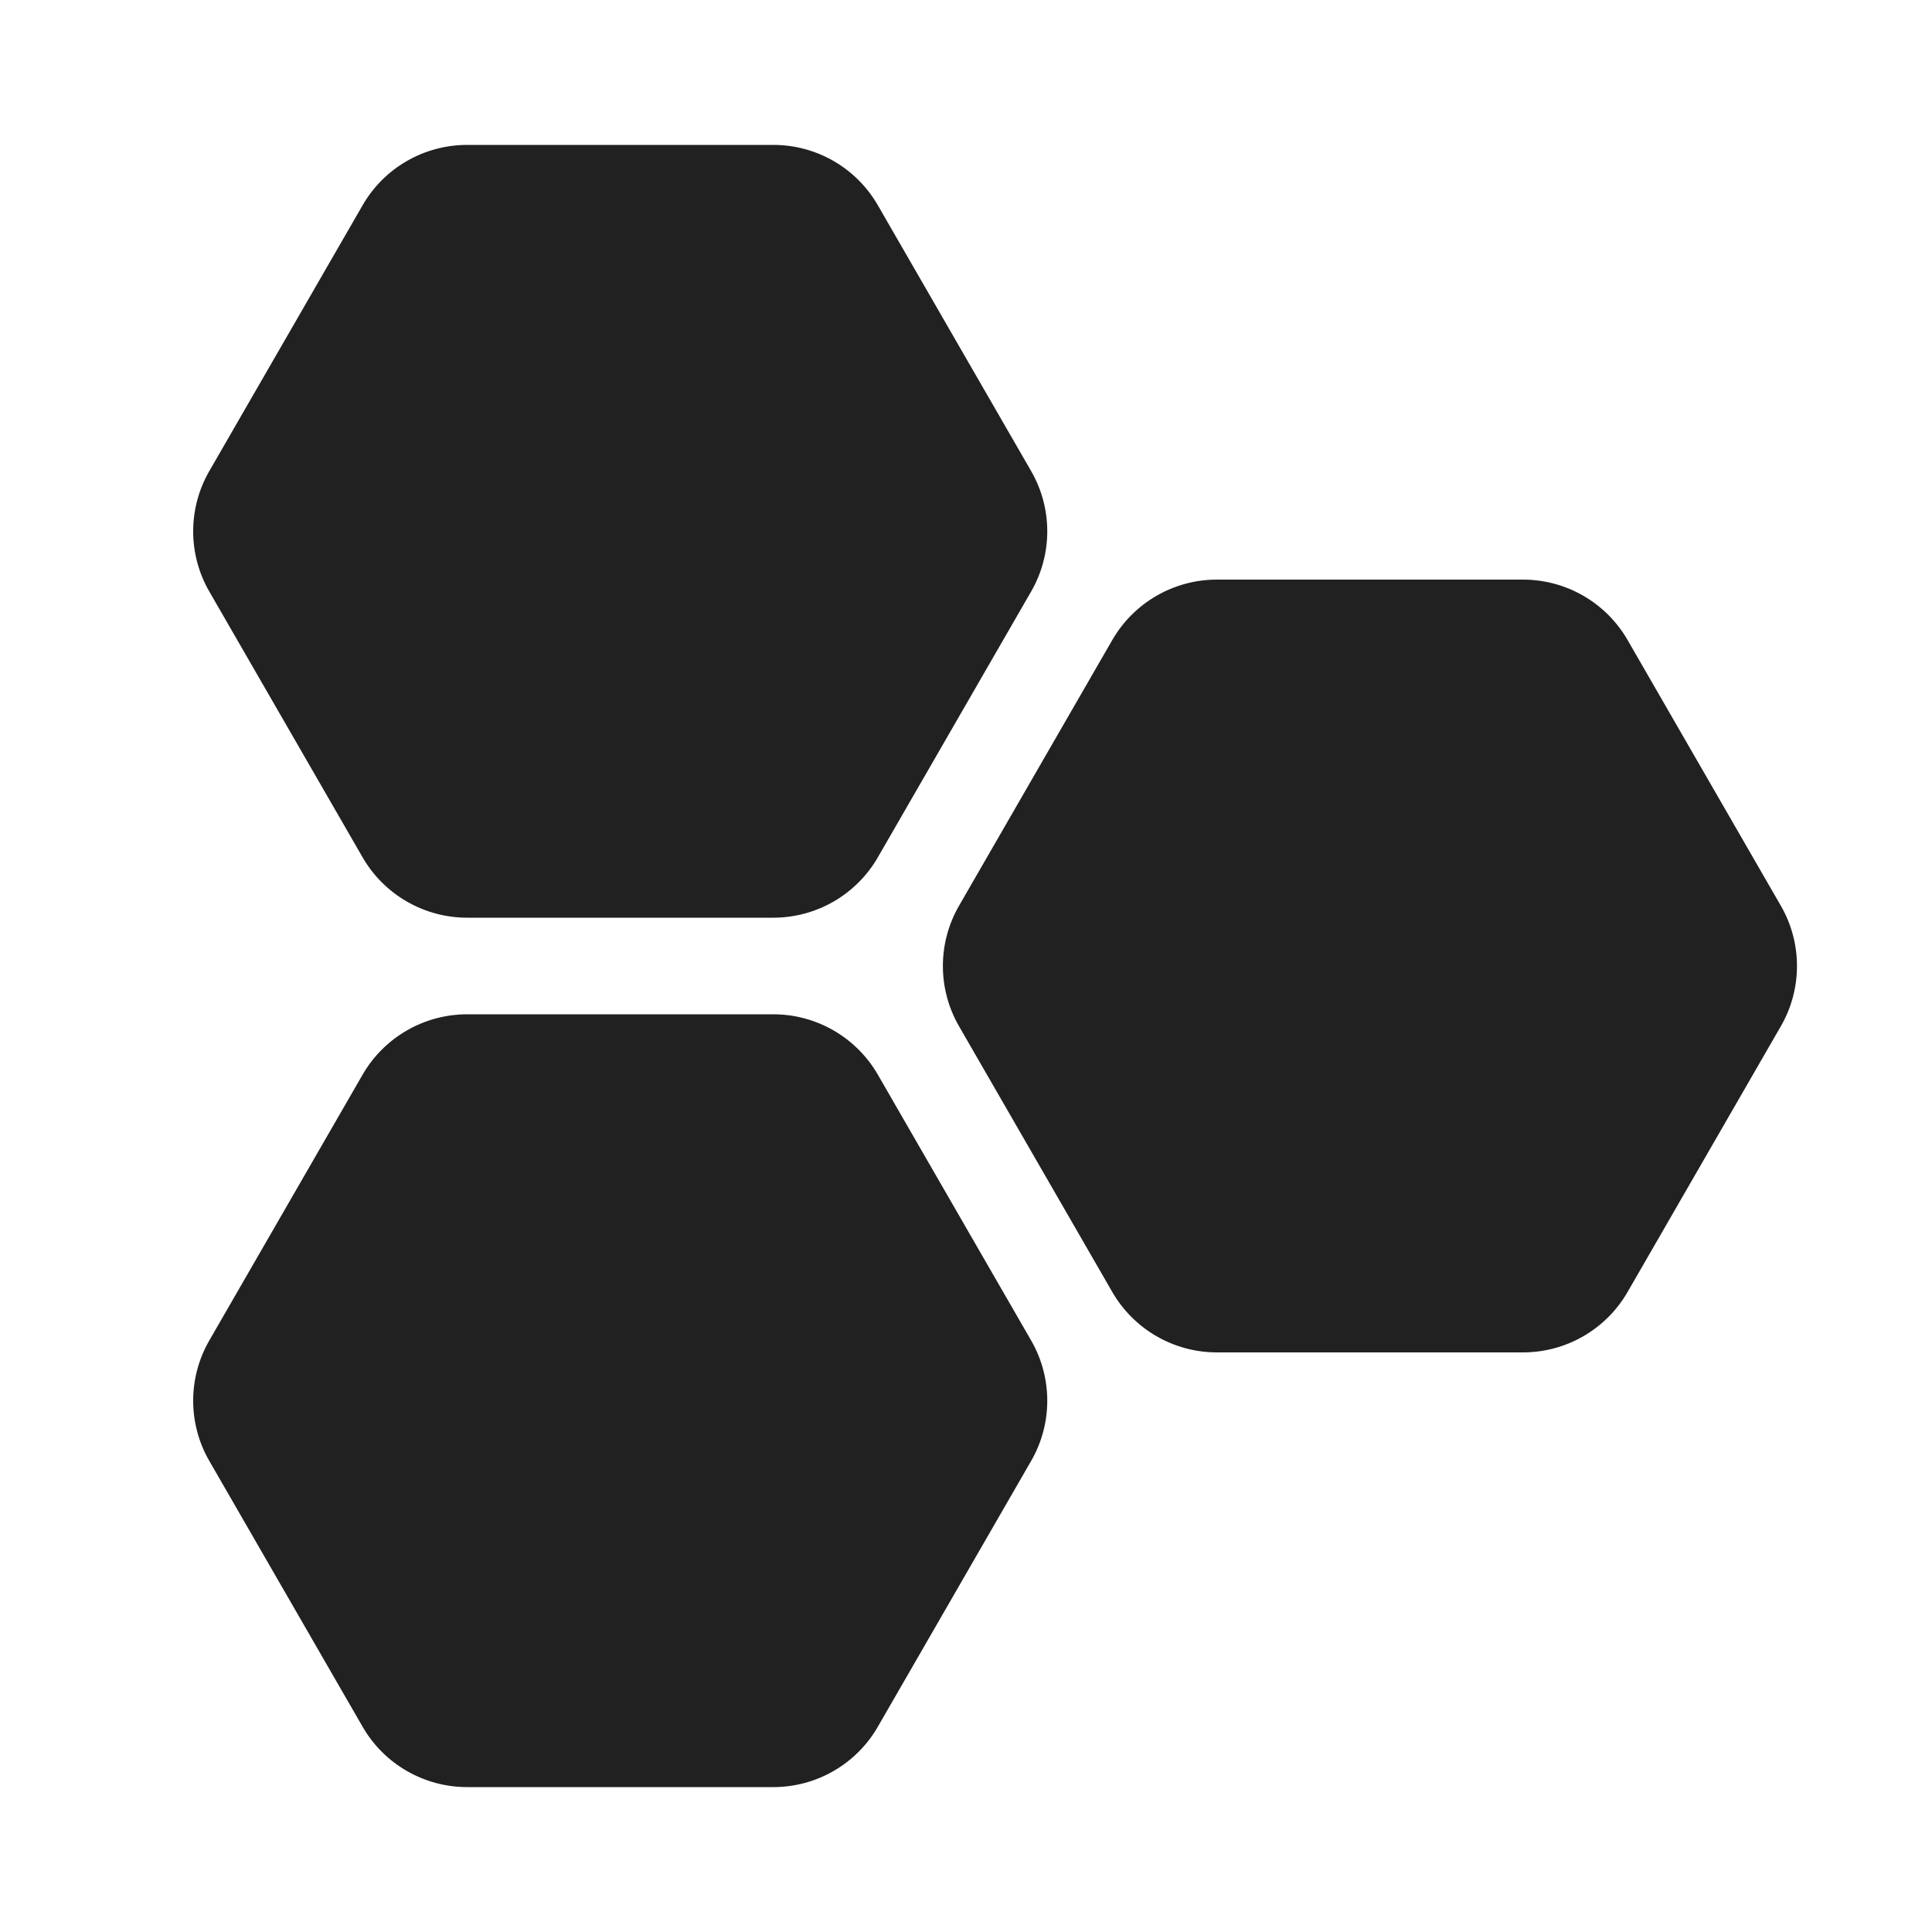 <svg width="20" height="20" viewBox="0 0 20 20" fill="none" xmlns="http://www.w3.org/2000/svg">
<path d="M3.753 2.126C3.976 1.738 4.389 1.5 4.836 1.5H8.006C8.452 1.5 8.865 1.738 9.088 2.126L10.674 4.876C10.897 5.262 10.897 5.738 10.674 6.124L9.088 8.874C8.865 9.261 8.452 9.5 8.006 9.5H4.836C4.389 9.5 3.976 9.261 3.753 8.874L2.167 6.124C1.944 5.738 1.944 5.262 2.167 4.876L3.753 2.126ZM12.597 6C12.15 6 11.737 6.239 11.514 6.626L9.928 9.376C9.705 9.762 9.705 10.238 9.928 10.624L11.514 13.374C11.737 13.761 12.15 14 12.597 14H15.766C16.213 14 16.626 13.761 16.849 13.374L18.435 10.624C18.658 10.238 18.658 9.762 18.435 9.376L16.849 6.626C16.626 6.239 16.213 6 15.766 6H12.597ZM3.753 11.126C3.976 10.739 4.389 10.5 4.836 10.5H8.006C8.452 10.5 8.865 10.739 9.088 11.126L10.674 13.876C10.897 14.262 10.897 14.738 10.674 15.124L9.088 17.874C8.865 18.262 8.452 18.5 8.006 18.5H4.836C4.389 18.5 3.976 18.262 3.753 17.874L2.167 15.124C1.944 14.738 1.944 14.262 2.167 13.876L3.753 11.126Z" fill="#212121"/>
</svg>
